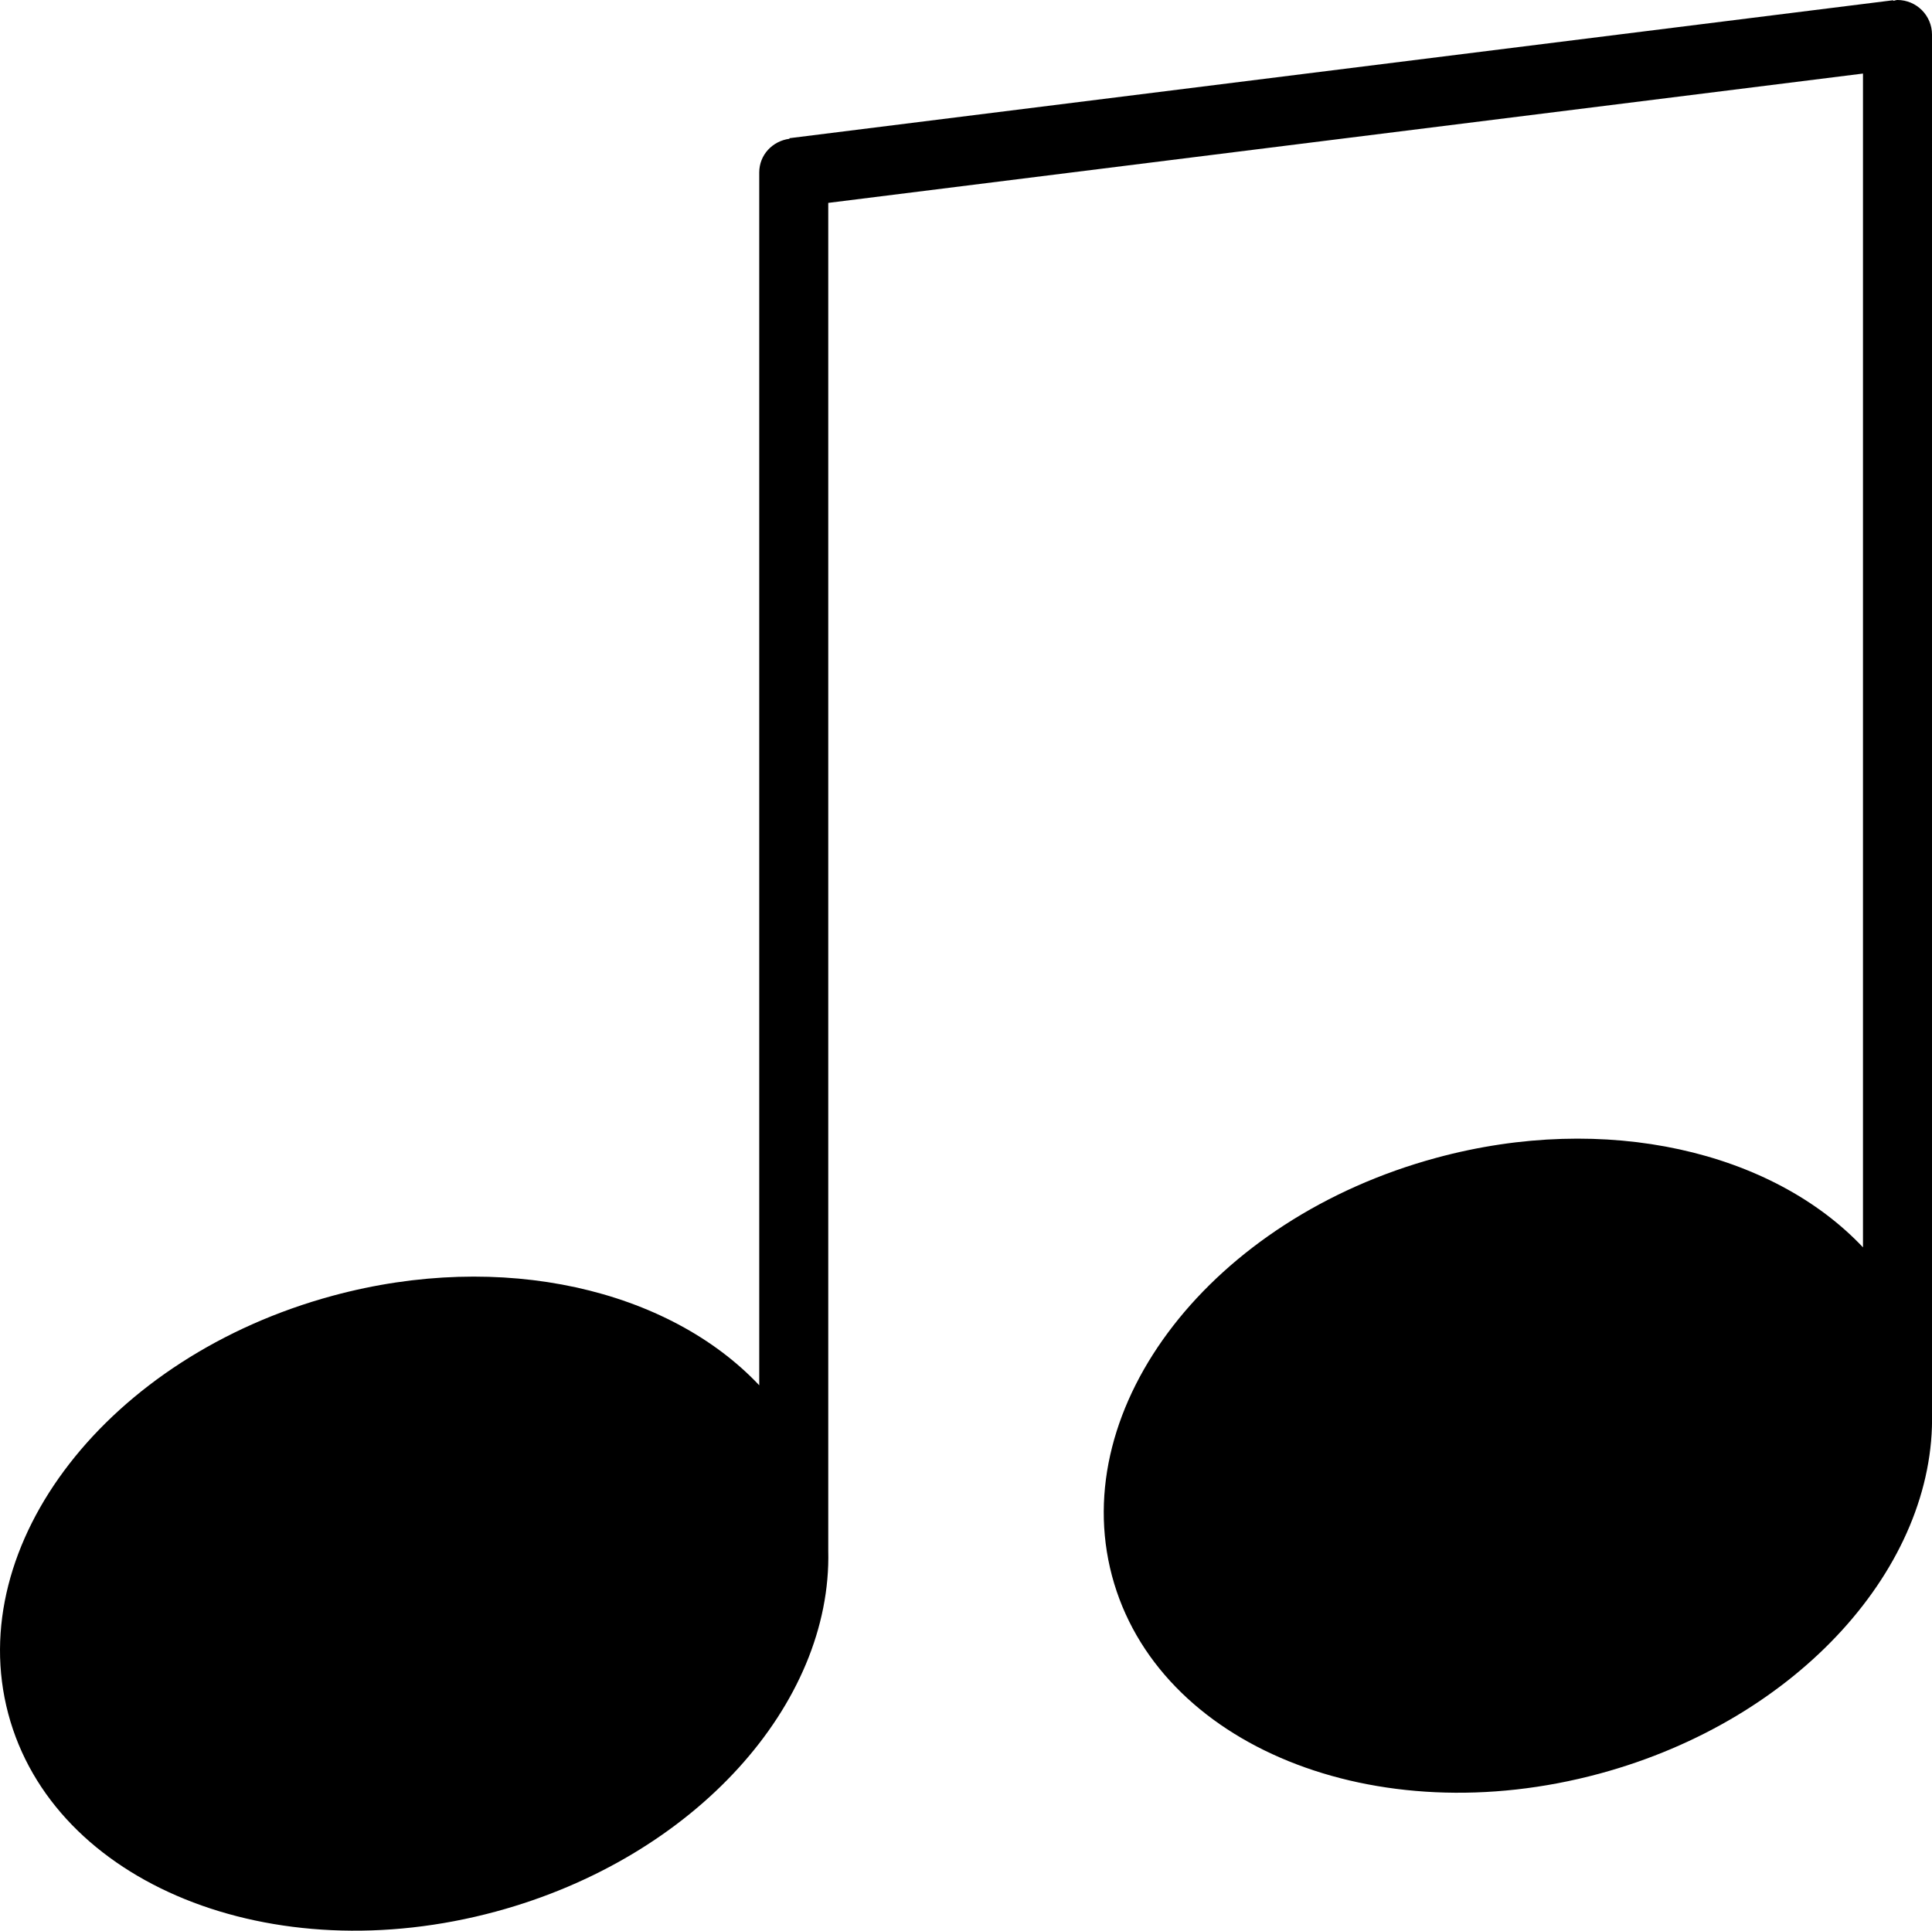 <?xml version="1.0" encoding="iso-8859-1"?>
<!-- Generator: Adobe Illustrator 16.0.4, SVG Export Plug-In . SVG Version: 6.00 Build 0)  -->
<!DOCTYPE svg PUBLIC "-//W3C//DTD SVG 1.1//EN" "http://www.w3.org/Graphics/SVG/1.1/DTD/svg11.dtd">
<svg version="1.1" id="Layer_1" xmlns="http://www.w3.org/2000/svg" xmlns:xlink="http://www.w3.org/1999/xlink" x="0px" y="0px"
	 width="56.015px" height="55.983px" viewBox="0 0 56.015 55.983" style="enable-background:new 0 0 56.015 55.983;"
	 xml:space="preserve">
<g id="_x31_019-music-note-2-selected_x40_2x.png">
	<g>
		<path d="M55.013,0c-0.043,0-0.08,0.02-0.122,0.024l-0.002-0.017l-32,4l0.002,0.017C22.398,4.087,22.013,4.491,22.013,5v35.169
			c-2.62-2.778-7.441-3.931-12.366-2.597c-6.503,1.761-10.716,7.187-9.409,12.117c1.308,4.932,7.639,7.501,14.142,5.739
			c5.782-1.566,9.743-6.029,9.634-10.465V5.883l30-3.75v34.036c-2.62-2.778-7.441-3.932-12.366-2.597
			c-6.503,1.761-10.716,7.187-9.409,12.117c1.308,4.932,7.639,7.501,14.142,5.739c5.782-1.566,9.742-6.029,9.634-10.465V1
			C56.013,0.448,55.565,0,55.013,0z"/>
	</g>
</g>
<g>
</g>
<g>
</g>
<g>
</g>
<g>
</g>
<g>
</g>
<g>
</g>
<g>
</g>
<g>
</g>
<g>
</g>
<g>
</g>
<g>
</g>
<g>
</g>
<g>
</g>
<g>
</g>
<g>
</g>
</svg>

